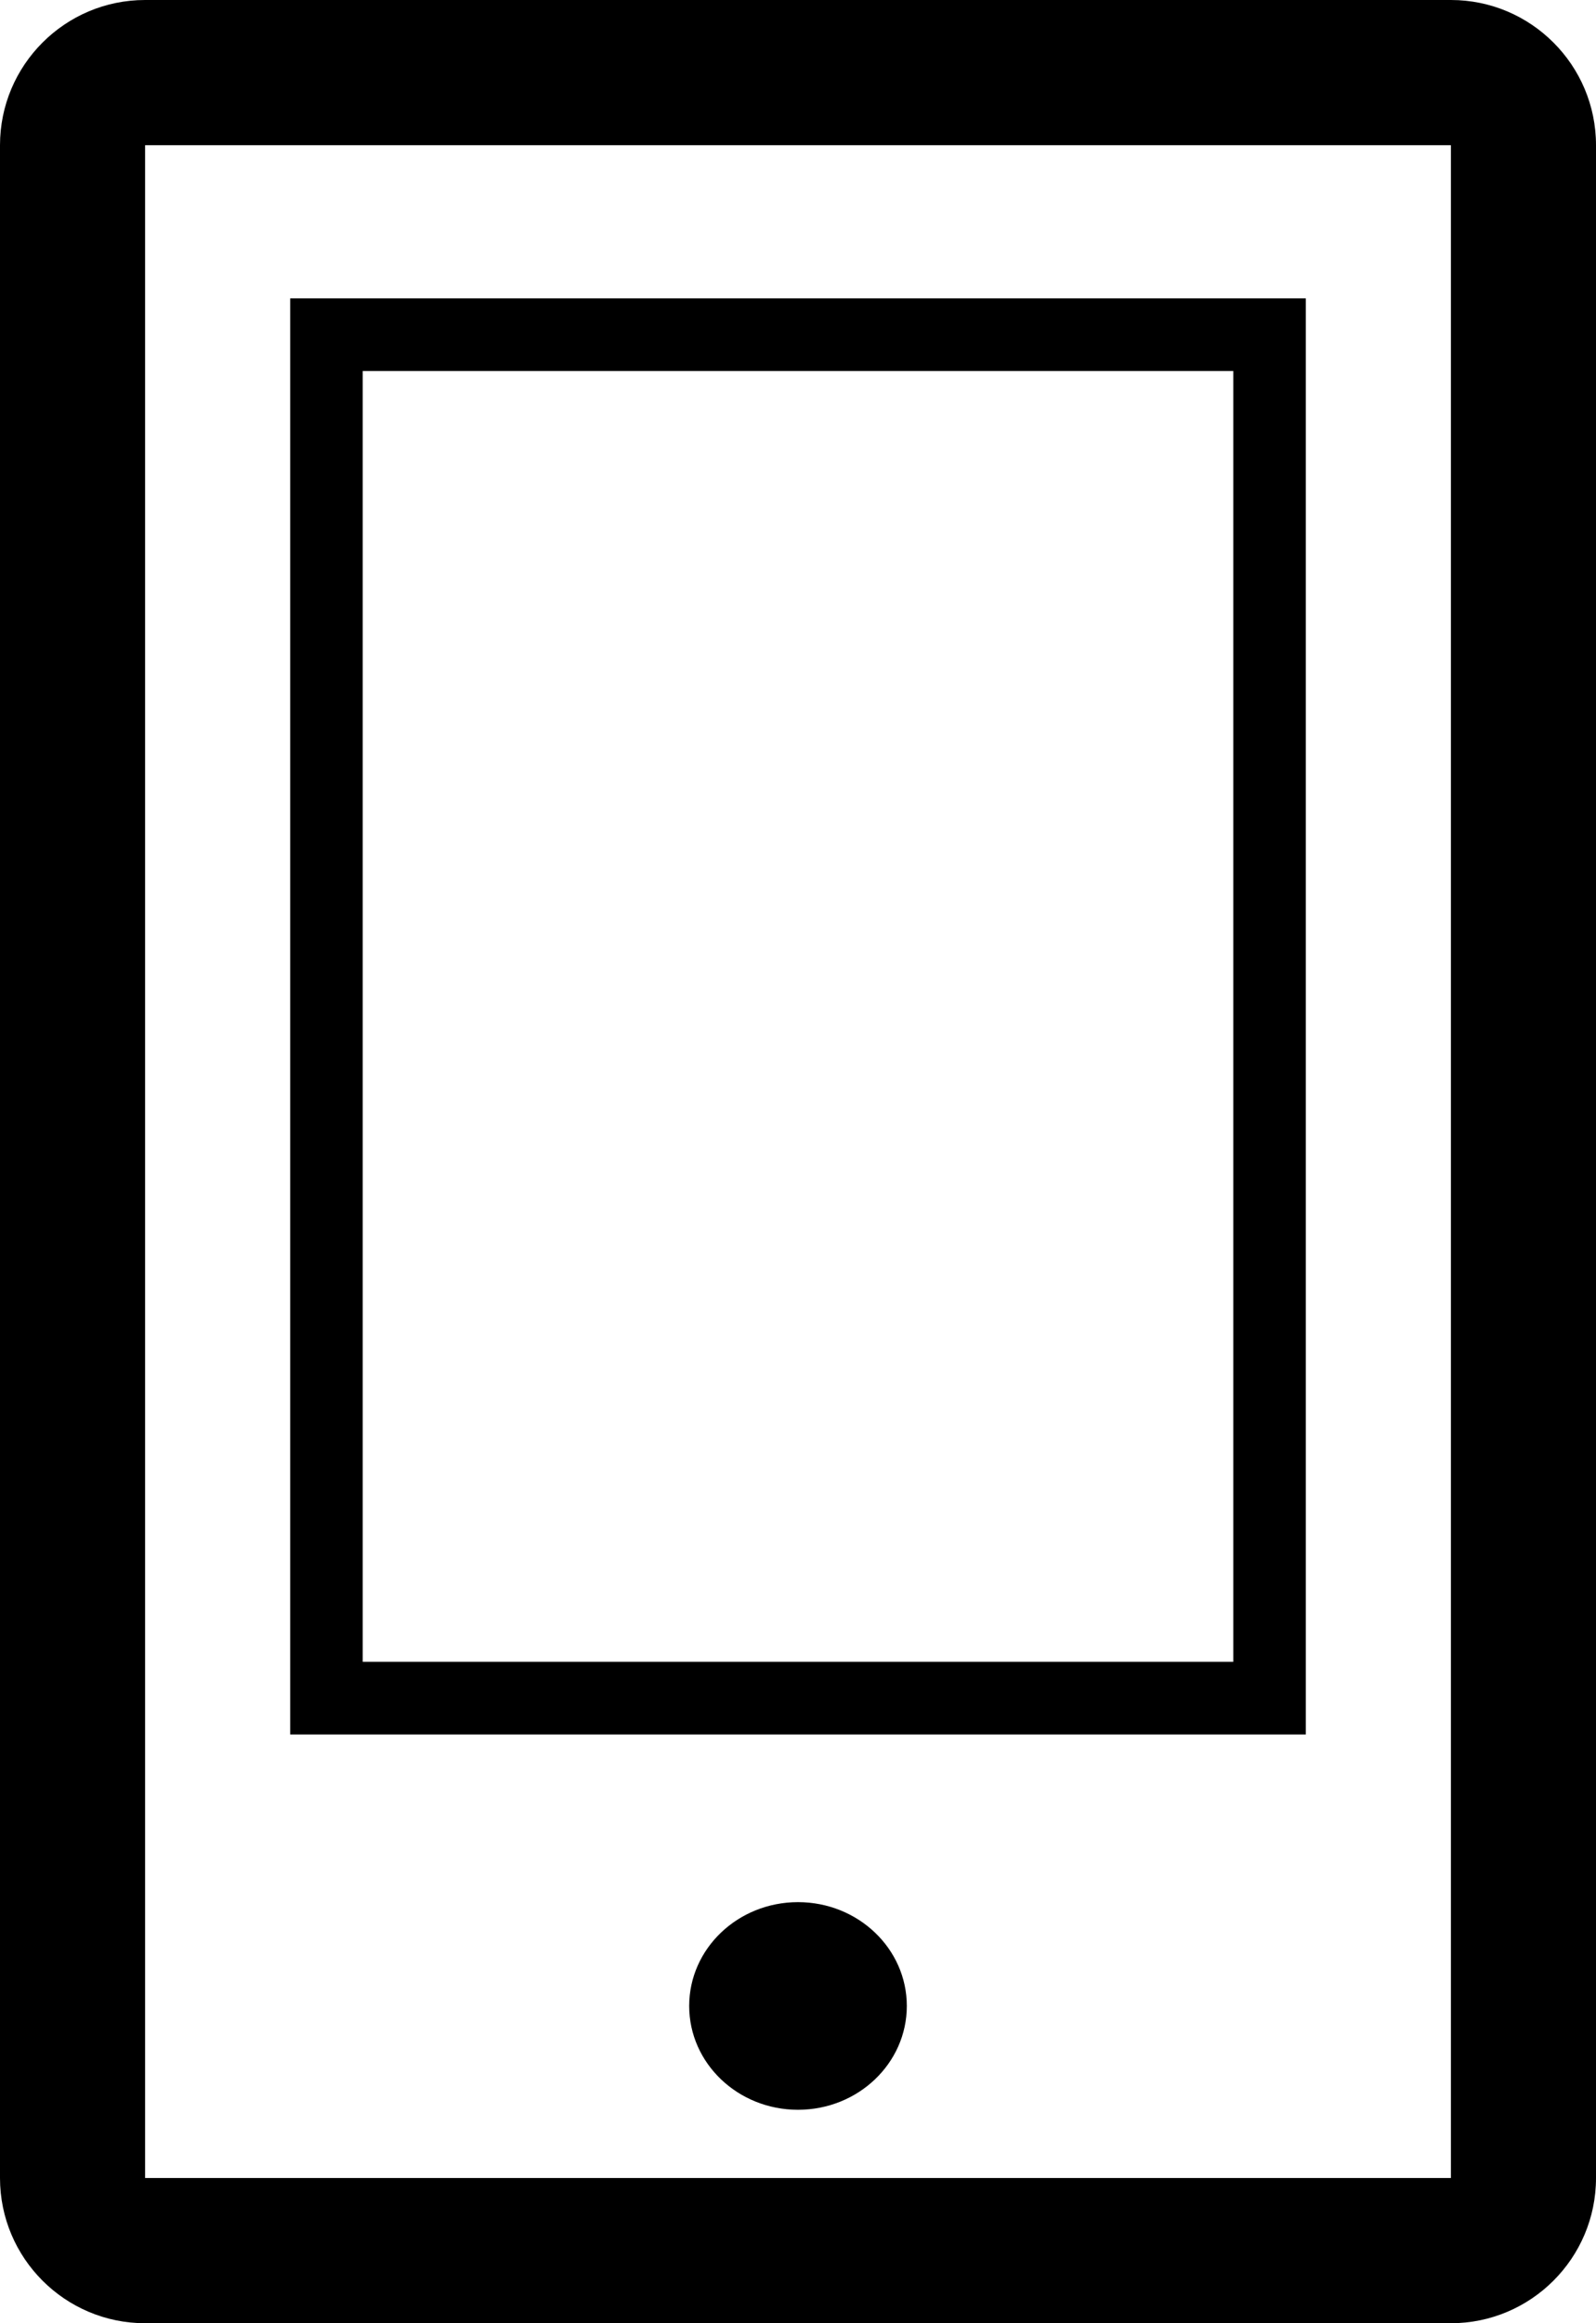 <?xml version="1.0" encoding="utf-8"?>
<!-- Generator: Adobe Illustrator 16.0.0, SVG Export Plug-In . SVG Version: 6.00 Build 0)  -->
<!DOCTYPE svg PUBLIC "-//W3C//DTD SVG 1.1//EN" "http://www.w3.org/Graphics/SVG/1.1/DTD/svg11.dtd">
<svg version="1.1" id="Calque_1" xmlns="http://www.w3.org/2000/svg" xmlns:xlink="http://www.w3.org/1999/xlink" x="0px" y="0px"
	 width="660px" height="960px" viewBox="630 60 660 960" enable-background="new 630 60 660 960" xml:space="preserve">
<path d="M1230,60H690c-33.1,0-60,26.9-60,60v840c0,33.1,26.9,60,60,60h540c33.1,0,60-26.9,60-60V120C1290,86.9,1263.1,60,1230,60z
	 M1230,960H690V120h540V960z"/>
<ellipse cx="960" cy="888.9" rx="45" ry="42.9"/>
<path d="M1170,183.3H750v593.4h420V183.3z M1140,746.7H780V213.3h360V746.7z"/>
</svg>
